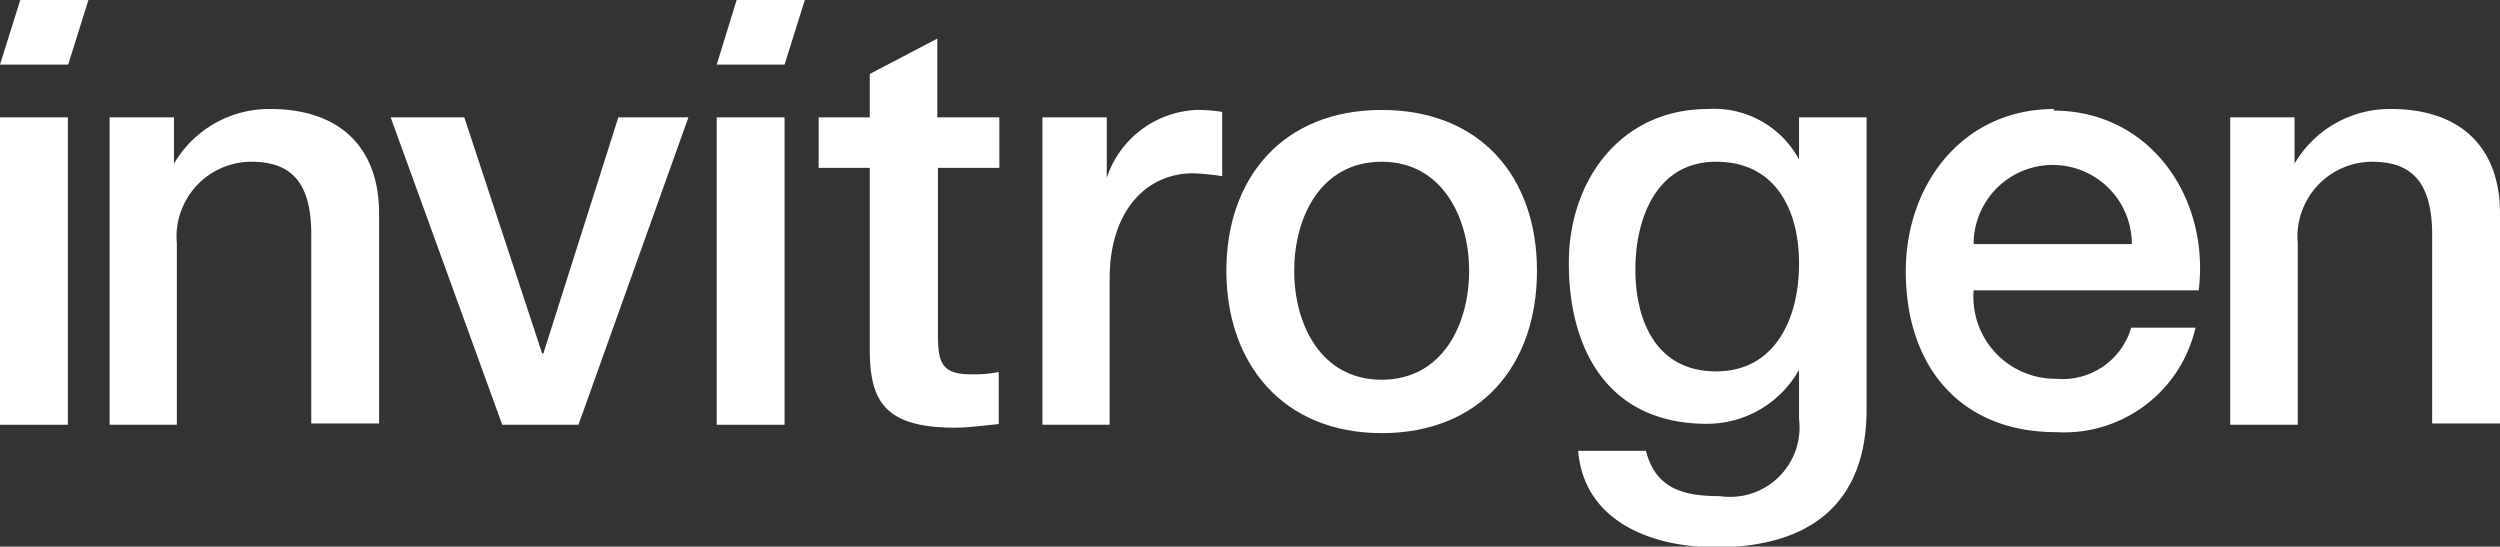<svg id="Layer_1" data-name="Layer 1" xmlns="http://www.w3.org/2000/svg" viewBox="0 0 77.75 17"><rect x="0" y="0" width="77.75" height="17" fill="#333333" stroke="none"/><defs><style>.cls-1{fill:#fff;}</style></defs><title>invitrogen</title><polygon class="cls-1" points="0 13.21 2.11 13.21 2.11 3.65 0 3.65 0 13.21 0 13.21"/><path class="cls-1" d="M37.19,14" transform="translate(-37.31 -11.97)"/><path class="cls-1" d="M40.71,25.18h2.1V19.54A2.33,2.33,0,0,1,45.13,17c1.23,0,1.83.64,1.86,2.14v6H49.1V18.62c0-2.15-1.31-3.26-3.38-3.26a3.43,3.43,0,0,0-3,1.7l0,0V15.62h-2v9.56Z" transform="translate(-37.31 -11.97)"/><polygon class="cls-1" points="15.62 13.21 17.99 13.21 21.41 3.65 19.23 3.65 16.9 10.99 16.86 10.99 14.44 3.65 12.15 3.65 15.62 13.21 15.62 13.21"/><polygon class="cls-1" points="22.29 13.21 24.4 13.21 24.4 3.65 22.29 3.65 22.29 13.21 22.29 13.21"/><path class="cls-1" d="M59.5,14" transform="translate(-37.31 -11.97)"/><path class="cls-1" d="M62.77,17.19h1.59v5.64c0,1.59.44,2.44,2.64,2.44.46,0,.91-.07,1.37-.11V23.54a3.82,3.82,0,0,1-.89.07c-.94,0-1-.44-1-1.31V17.19h1.91V15.62H66.46V13.17l-2.1,1.1v1.35H62.77v1.57Z" transform="translate(-37.31 -11.97)"/><path class="cls-1" d="M69.71,25.18h2.11V20.63c0-2.11,1.15-3.27,2.59-3.27a7,7,0,0,1,.91.09v-2a4.79,4.79,0,0,0-.8-.06,3.08,3.08,0,0,0-2.79,2.11h0V15.62h-2v9.56Z" transform="translate(-37.31 -11.97)"/><path class="cls-1" d="M85.11,20.39c0-2.92-1.76-5-4.83-5s-4.83,2.11-4.83,5,1.76,5.05,4.83,5.05,4.83-2.11,4.83-5.05Zm-2.11,0c0,1.67-.83,3.39-2.72,3.39s-2.72-1.72-2.72-3.39S78.39,17,80.28,17,83,18.75,83,20.39Z" transform="translate(-37.31 -11.97)"/><path class="cls-1" d="M95.36,24.68V15.62h-2.1v1.31h0a3,3,0,0,0-2.83-1.57c-2.72,0-4.33,2.22-4.33,4.79,0,2.74,1.26,5,4.29,5a3.28,3.28,0,0,0,2.87-1.68h0V25A2.16,2.16,0,0,1,90.8,27.4c-1.08,0-2-.2-2.3-1.41H86.39c.19,2.24,2.35,3,4.28,3,3,0,4.69-1.42,4.69-4.29Zm-2.1-4.49c0,1.63-.71,3.33-2.58,3.33s-2.51-1.59-2.51-3.17S88.82,17,90.68,17s2.58,1.51,2.58,3.16Z" transform="translate(-37.31 -11.97)"/><path class="cls-1" d="M101.2,15.36c-2.84,0-4.62,2.33-4.62,5.05,0,2.94,1.68,5,4.68,5a4.19,4.19,0,0,0,4.33-3.25h-2a2.22,2.22,0,0,1-2.33,1.59A2.55,2.55,0,0,1,98.69,21h7c.35-2.87-1.5-5.59-4.52-5.59Zm2.41,4.2H98.69a2.46,2.46,0,1,1,4.92,0Z" transform="translate(-37.31 -11.97)"/><path class="cls-1" d="M106.66,25.18h2.11V19.54A2.33,2.33,0,0,1,111.08,17c1.24,0,1.83.64,1.87,2.14v6h2.11V18.62c0-2.15-1.31-3.26-3.39-3.26a3.43,3.43,0,0,0-3,1.7l0,0V15.62h-2v9.56Z" transform="translate(-37.31 -11.97)"/><polygon class="cls-1" points="25.03 0 24.4 2.01 22.29 2.01 22.91 0 25.03 0 25.03 0"/><polygon class="cls-1" points="2.75 0 2.12 2.01 0 2.01 0.63 0 2.75 0 2.75 0"/></svg>